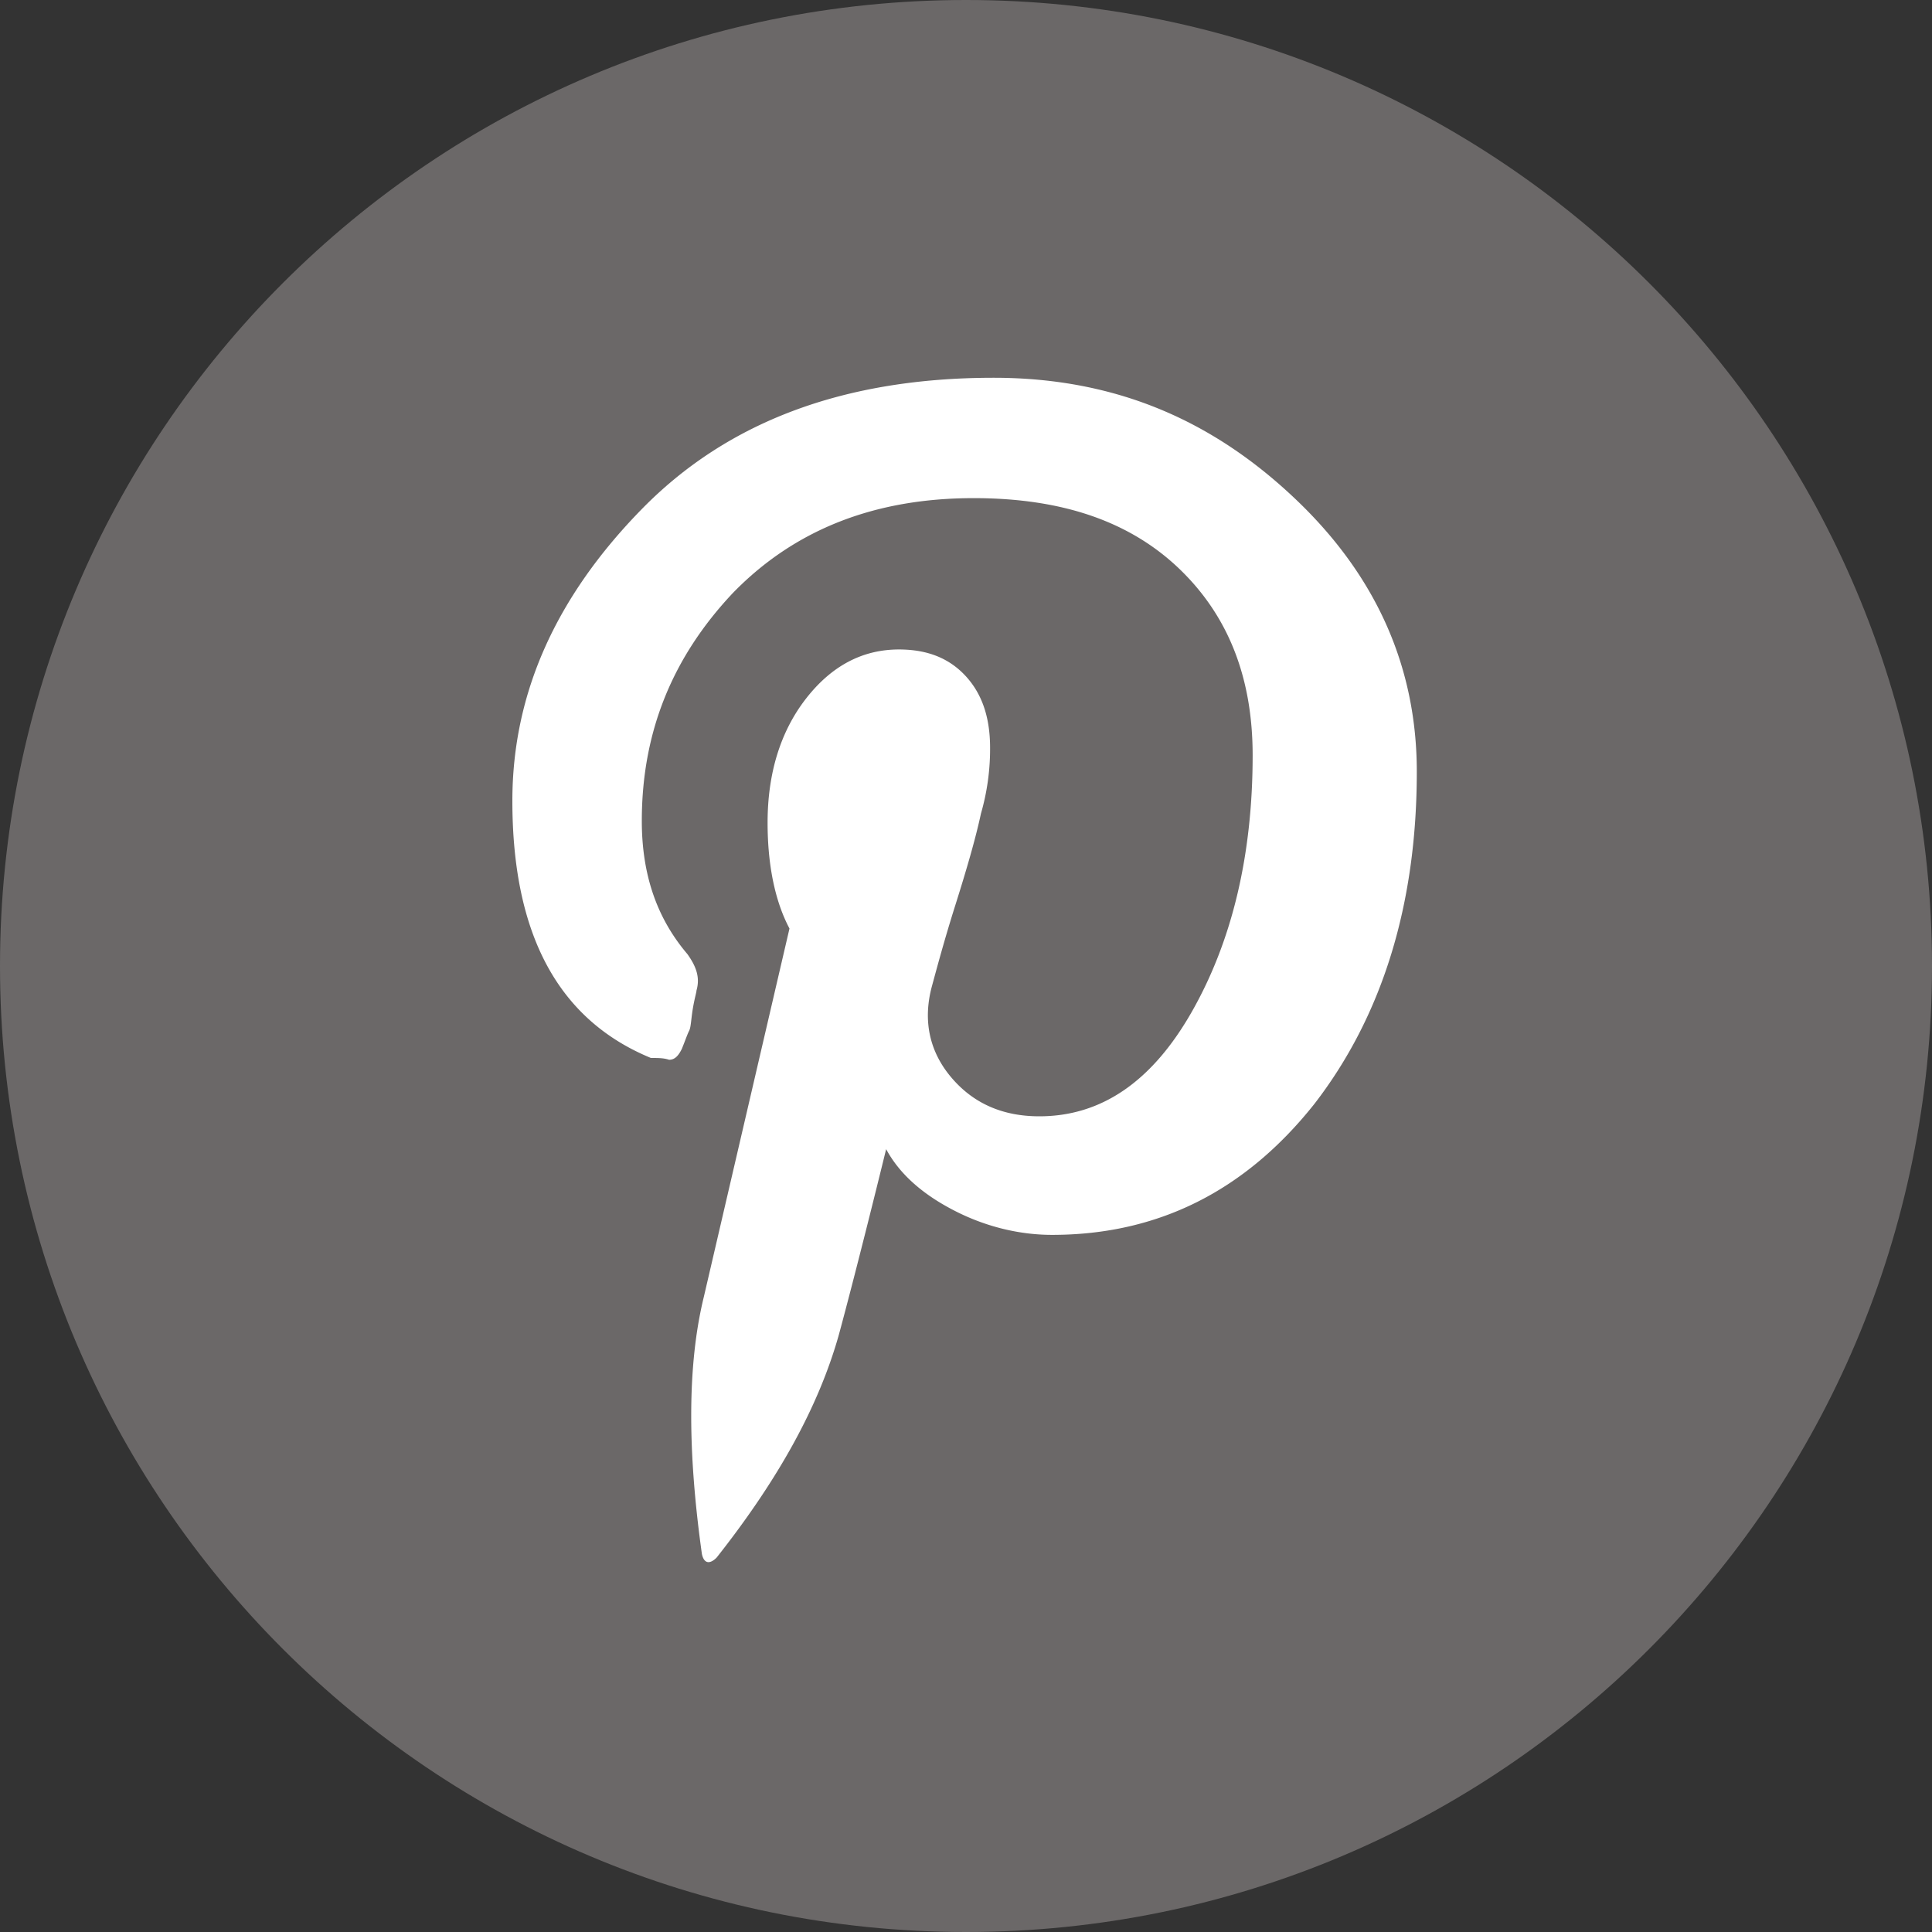 <svg width="30" height="30" fill="none" xmlns="http://www.w3.org/2000/svg"><rect width="100%" height="100%" fill="#333333" stroke="none"/><path d="M0 15C0 6.716 6.716 0 15 0c8.284 0 15 6.716 15 15 0 8.285-6.716 15-15 15-8.284 0-15-6.715-15-15z" fill="#6B6868"/><path d="M15.43 5.866c-2.321 0-4.134.68-5.464 2.039-1.331 1.36-2.01 2.86-2.01 4.53 0 2.068.707 3.398 2.151 3.993.113 0 .198 0 .283.028.085 0 .142-.056.198-.17.057-.141.085-.226.114-.283.028-.056.028-.17.056-.34.029-.17.057-.254.057-.283.057-.198 0-.368-.142-.566-.481-.566-.707-1.246-.707-2.067 0-1.387.48-2.548 1.415-3.54.963-.99 2.209-1.472 3.738-1.472 1.387 0 2.435.368 3.2 1.104.764.737 1.132 1.7 1.132 2.889 0 1.529-.311 2.86-.934 3.964s-1.416 1.642-2.379 1.642c-.566 0-1.019-.198-1.359-.595-.34-.396-.453-.877-.311-1.415.085-.312.198-.736.368-1.274.17-.539.311-1.02.396-1.416a3.62 3.62 0 00.142-1.02c0-.453-.113-.82-.368-1.104-.255-.283-.595-.425-1.048-.425-.566 0-1.048.255-1.444.765-.396.51-.595 1.16-.595 1.925 0 .652.114 1.218.34 1.643l-1.33 5.72c-.256 1.047-.256 2.378-.03 3.992.03.142.114.17.228.057.962-1.218 1.585-2.35 1.897-3.455.085-.311.34-1.274.736-2.888.198.368.538.68 1.02.934.48.255 1.019.397 1.557.397 1.642 0 3.001-.68 4.077-2.039C21.462 15.776 22 14.05 22 11.983c0-1.615-.623-3.03-1.87-4.22-1.245-1.189-2.746-1.897-4.7-1.897z" fill="#fff"/></svg>